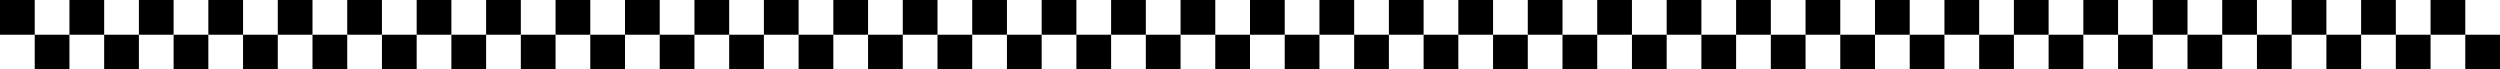 <svg width="360" height="10" viewBox="0 0 360 10" fill="none" xmlns="http://www.w3.org/2000/svg">
<path d="M5 5H0V0H5V5Z" fill="black"/>
<path d="M10 10H5V5H10V10Z" fill="black"/>
<path d="M15 5H10V0H15V5Z" fill="black"/>
<path d="M20 10H15V5H20V10Z" fill="black"/>
<path d="M25 5H20V0H25V5Z" fill="black"/>
<path d="M30 10H25V5H30V10Z" fill="black"/>
<path d="M35 5H30V0H35V5Z" fill="black"/>
<path d="M40 10H35V5H40V10Z" fill="black"/>
<path d="M45 5H40V0H45V5Z" fill="black"/>
<path d="M50 10H45V5H50V10Z" fill="black"/>
<path d="M55 5H50V0H55V5Z" fill="black"/>
<path d="M60 10H55V5H60V10Z" fill="black"/>
<path d="M65 5H60V0H65V5Z" fill="black"/>
<path d="M70 10H65V5H70V10Z" fill="black"/>
<path d="M75 5H70V0H75V5Z" fill="black"/>
<path d="M80 10H75V5H80V10Z" fill="black"/>
<path d="M85 5H80V0H85V5Z" fill="black"/>
<path d="M90 10H85V5H90V10Z" fill="black"/>
<path d="M95 5H90V0H95V5Z" fill="black"/>
<path d="M100 10H95V5H100V10Z" fill="black"/>
<path d="M105 5H100V0H105V5Z" fill="black"/>
<path d="M110 10H105V5H110V10Z" fill="black"/>
<path d="M115 5H110V0H115V5Z" fill="black"/>
<path d="M120 10H115V5H120V10Z" fill="black"/>
<path d="M125 5H120V0H125V5Z" fill="black"/>
<path d="M130 10H125V5H130V10Z" fill="black"/>
<path d="M135 5H130V0H135V5Z" fill="black"/>
<path d="M140 10H135V5H140V10Z" fill="black"/>
<path d="M145 5H140V0H145V5Z" fill="black"/>
<path d="M150 10H145V5H150V10Z" fill="black"/>
<path d="M155 5H150V0H155V5Z" fill="black"/>
<path d="M160 10H155V5H160V10Z" fill="black"/>
<path d="M165 5H160V0H165V5Z" fill="black"/>
<path d="M170 10H165V5H170V10Z" fill="black"/>
<path d="M175 5H170V0H175V5Z" fill="black"/>
<path d="M180 10H175V5H180V10Z" fill="black"/>
<path d="M185 5H180V0H185V5Z" fill="black"/>
<path d="M190 10H185V5H190V10Z" fill="black"/>
<path d="M195 5H190V0H195V5Z" fill="black"/>
<path d="M200 10H195V5H200V10Z" fill="black"/>
<path d="M205 5H200V0H205V5Z" fill="black"/>
<path d="M210 10H205V5H210V10Z" fill="black"/>
<path d="M215 5H210V0H215V5Z" fill="black"/>
<path d="M220 10H215V5H220V10Z" fill="black"/>
<path d="M225 5H220V0H225V5Z" fill="black"/>
<path d="M230 10H225V5H230V10Z" fill="black"/>
<path d="M235 5H230V0H235V5Z" fill="black"/>
<path d="M240 10H235V5H240V10Z" fill="black"/>
<path d="M245 5H240V0H245V5Z" fill="black"/>
<path d="M250 10H245V5H250V10Z" fill="black"/>
<path d="M255 5H250V0H255V5Z" fill="black"/>
<path d="M260 10H255V5H260V10Z" fill="black"/>
<path d="M265 5H260V0H265V5Z" fill="black"/>
<path d="M270 10H265V5H270V10Z" fill="black"/>
<path d="M275 5H270V0H275V5Z" fill="black"/>
<path d="M280 10H275V5H280V10Z" fill="black"/>
<path d="M285 5H280V0H285V5Z" fill="black"/>
<path d="M290 10H285V5H290V10Z" fill="black"/>
<path d="M295 5H290V0H295V5Z" fill="black"/>
<path d="M300 10H295V5H300V10Z" fill="black"/>
<path d="M305 5H300V0H305V5Z" fill="black"/>
<path d="M310 10H305V5H310V10Z" fill="black"/>
<path d="M315 5H310V0H315V5Z" fill="black"/>
<path d="M320 10H315V5H320V10Z" fill="black"/>
<path d="M325 5H320V0H325V5Z" fill="black"/>
<path d="M330 10H325V5H330V10Z" fill="black"/>
<path d="M335 5H330V0H335V5Z" fill="black"/>
<path d="M340 10H335V5H340V10Z" fill="black"/>
<path d="M345 5H340V0H345V5Z" fill="black"/>
<path d="M350 10H345V5H350V10Z" fill="black"/>
<path d="M355 5H350V0H355V5Z" fill="black"/>
<path d="M360 10H355V5H360V10Z" fill="black"/>
</svg>
